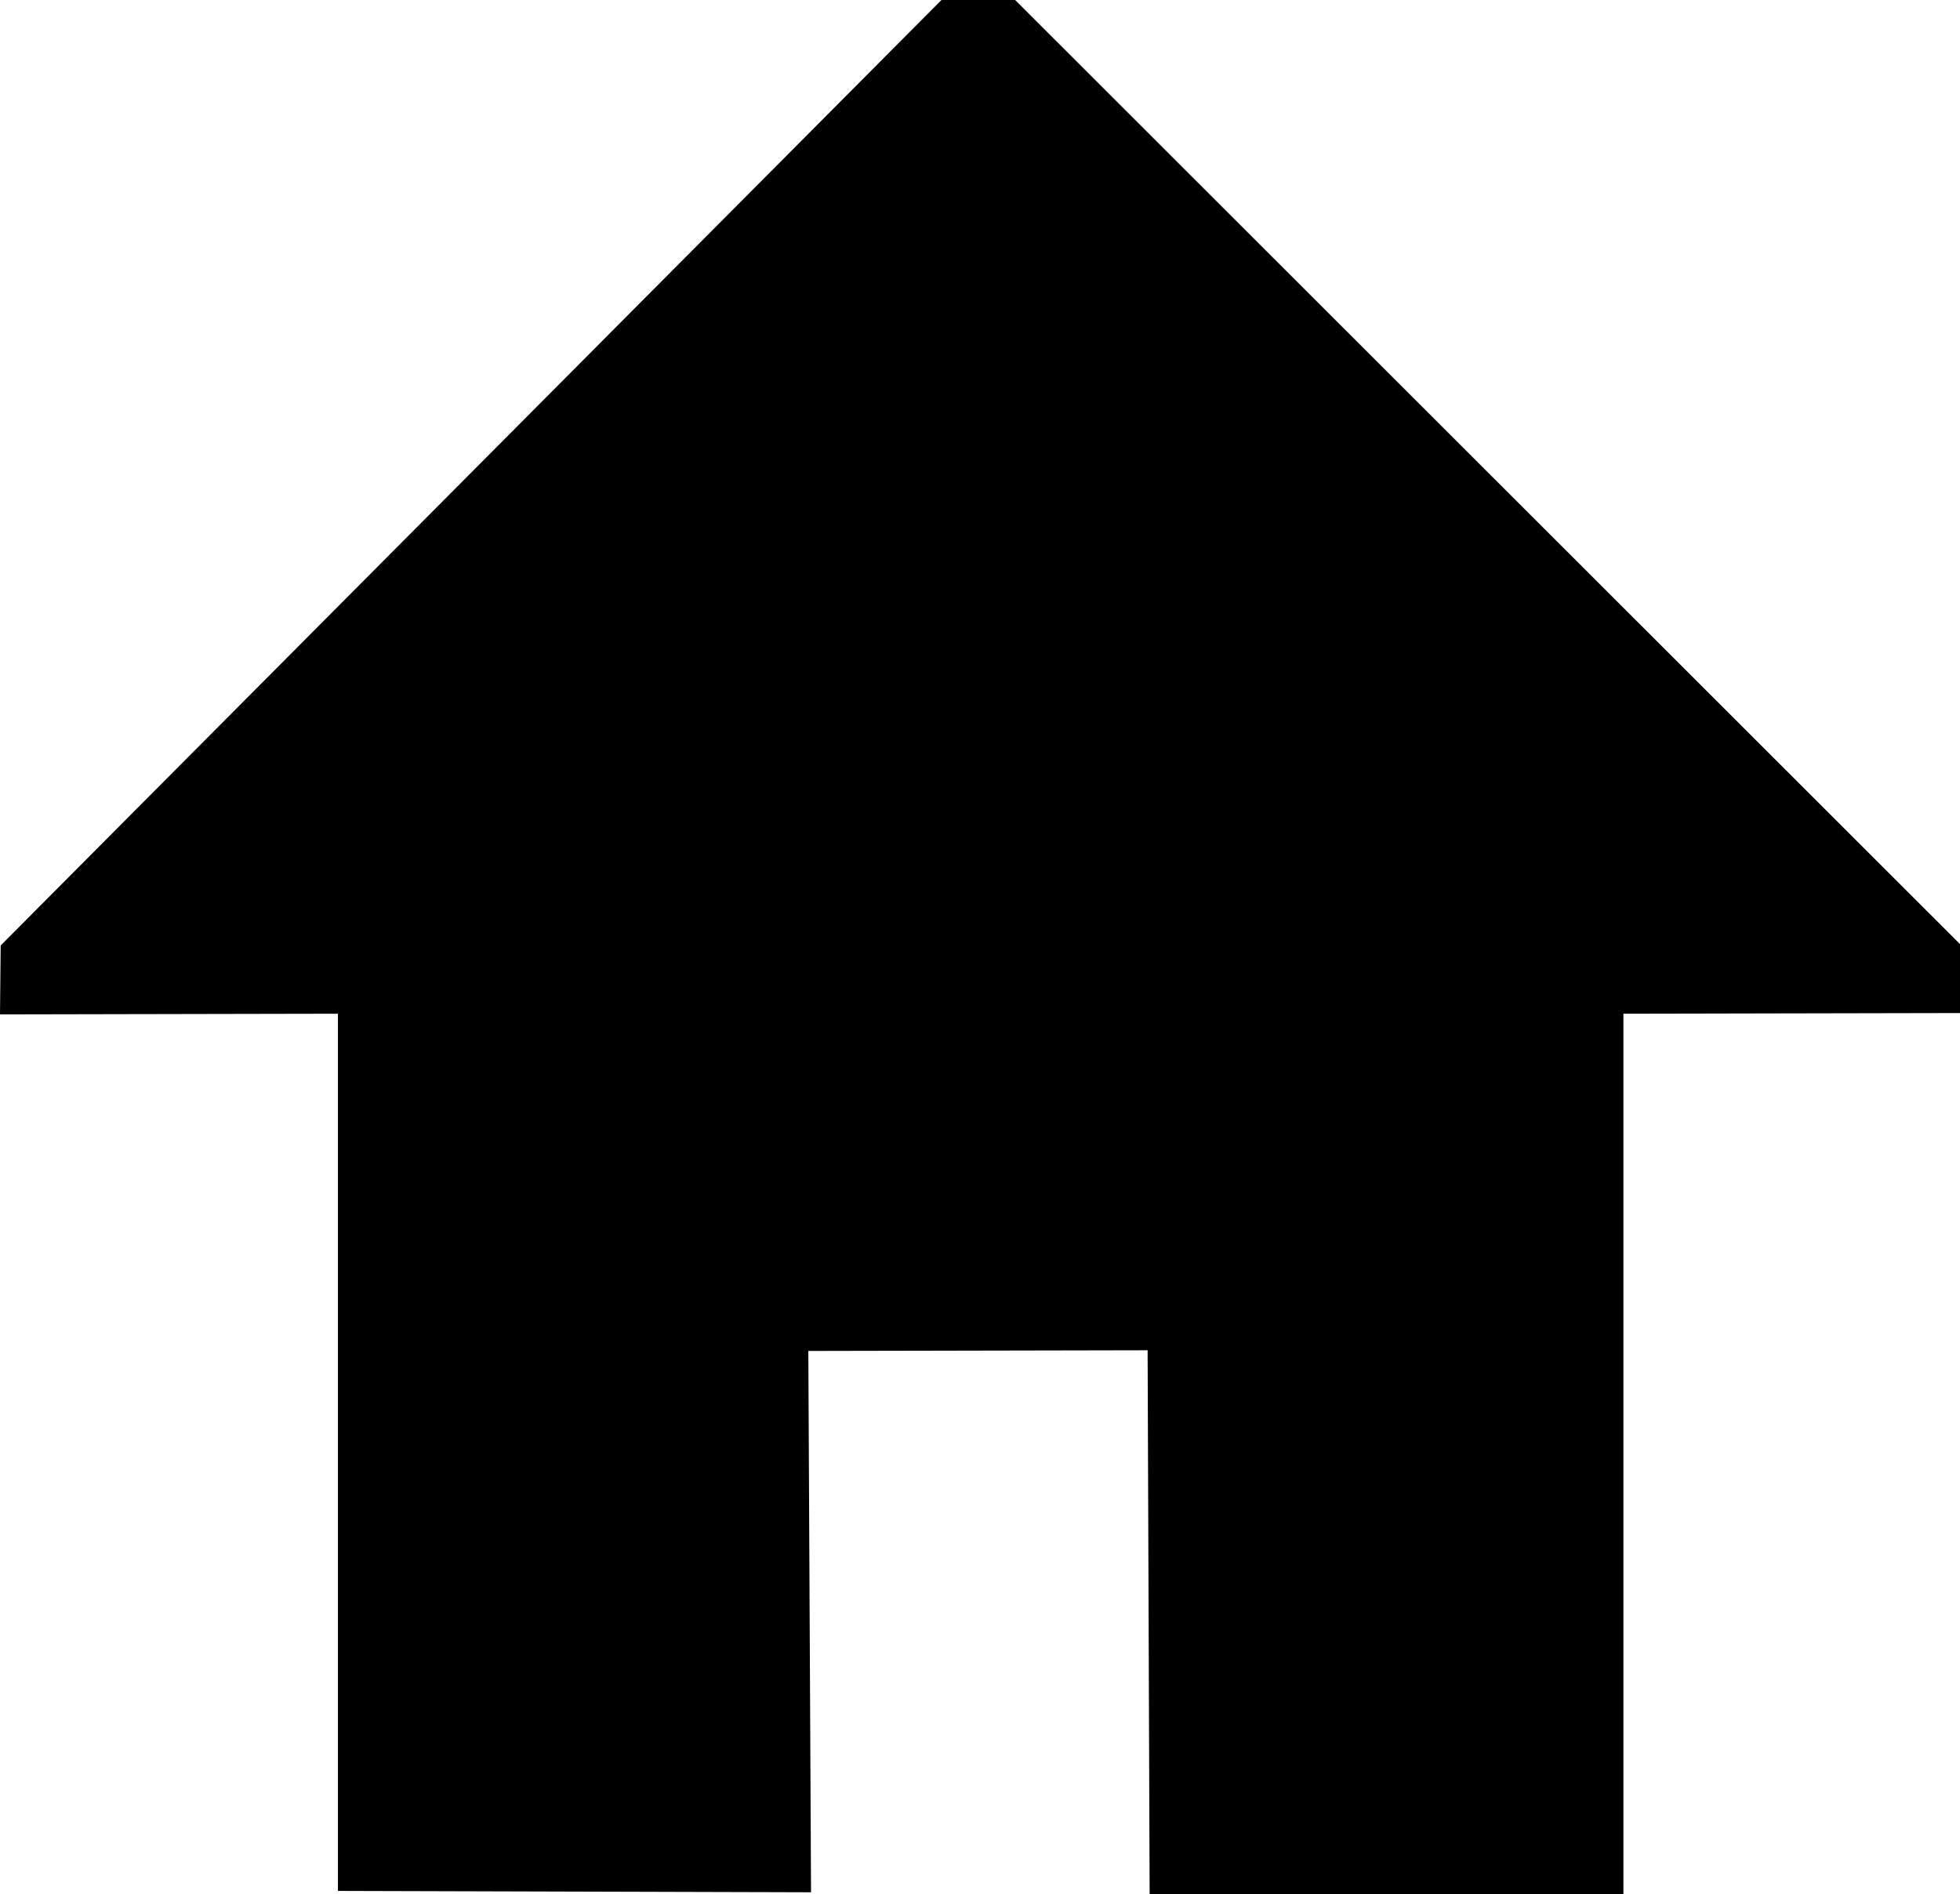 <svg id="Layer_1" data-name="Layer 1" xmlns="http://www.w3.org/2000/svg" viewBox="0 0 29 28.03">
  <title>maison</title>
  <polygon points="0.01 13.99 13.93 0 15.02 0 29 13.97 29 14.99 24.02 15 24.02 28.03 17.01 28.03 16.98 19.98 11.96 19.99 12 28 5 27.98 5 15 0 15.01 0.01 13.99"/>
</svg>
